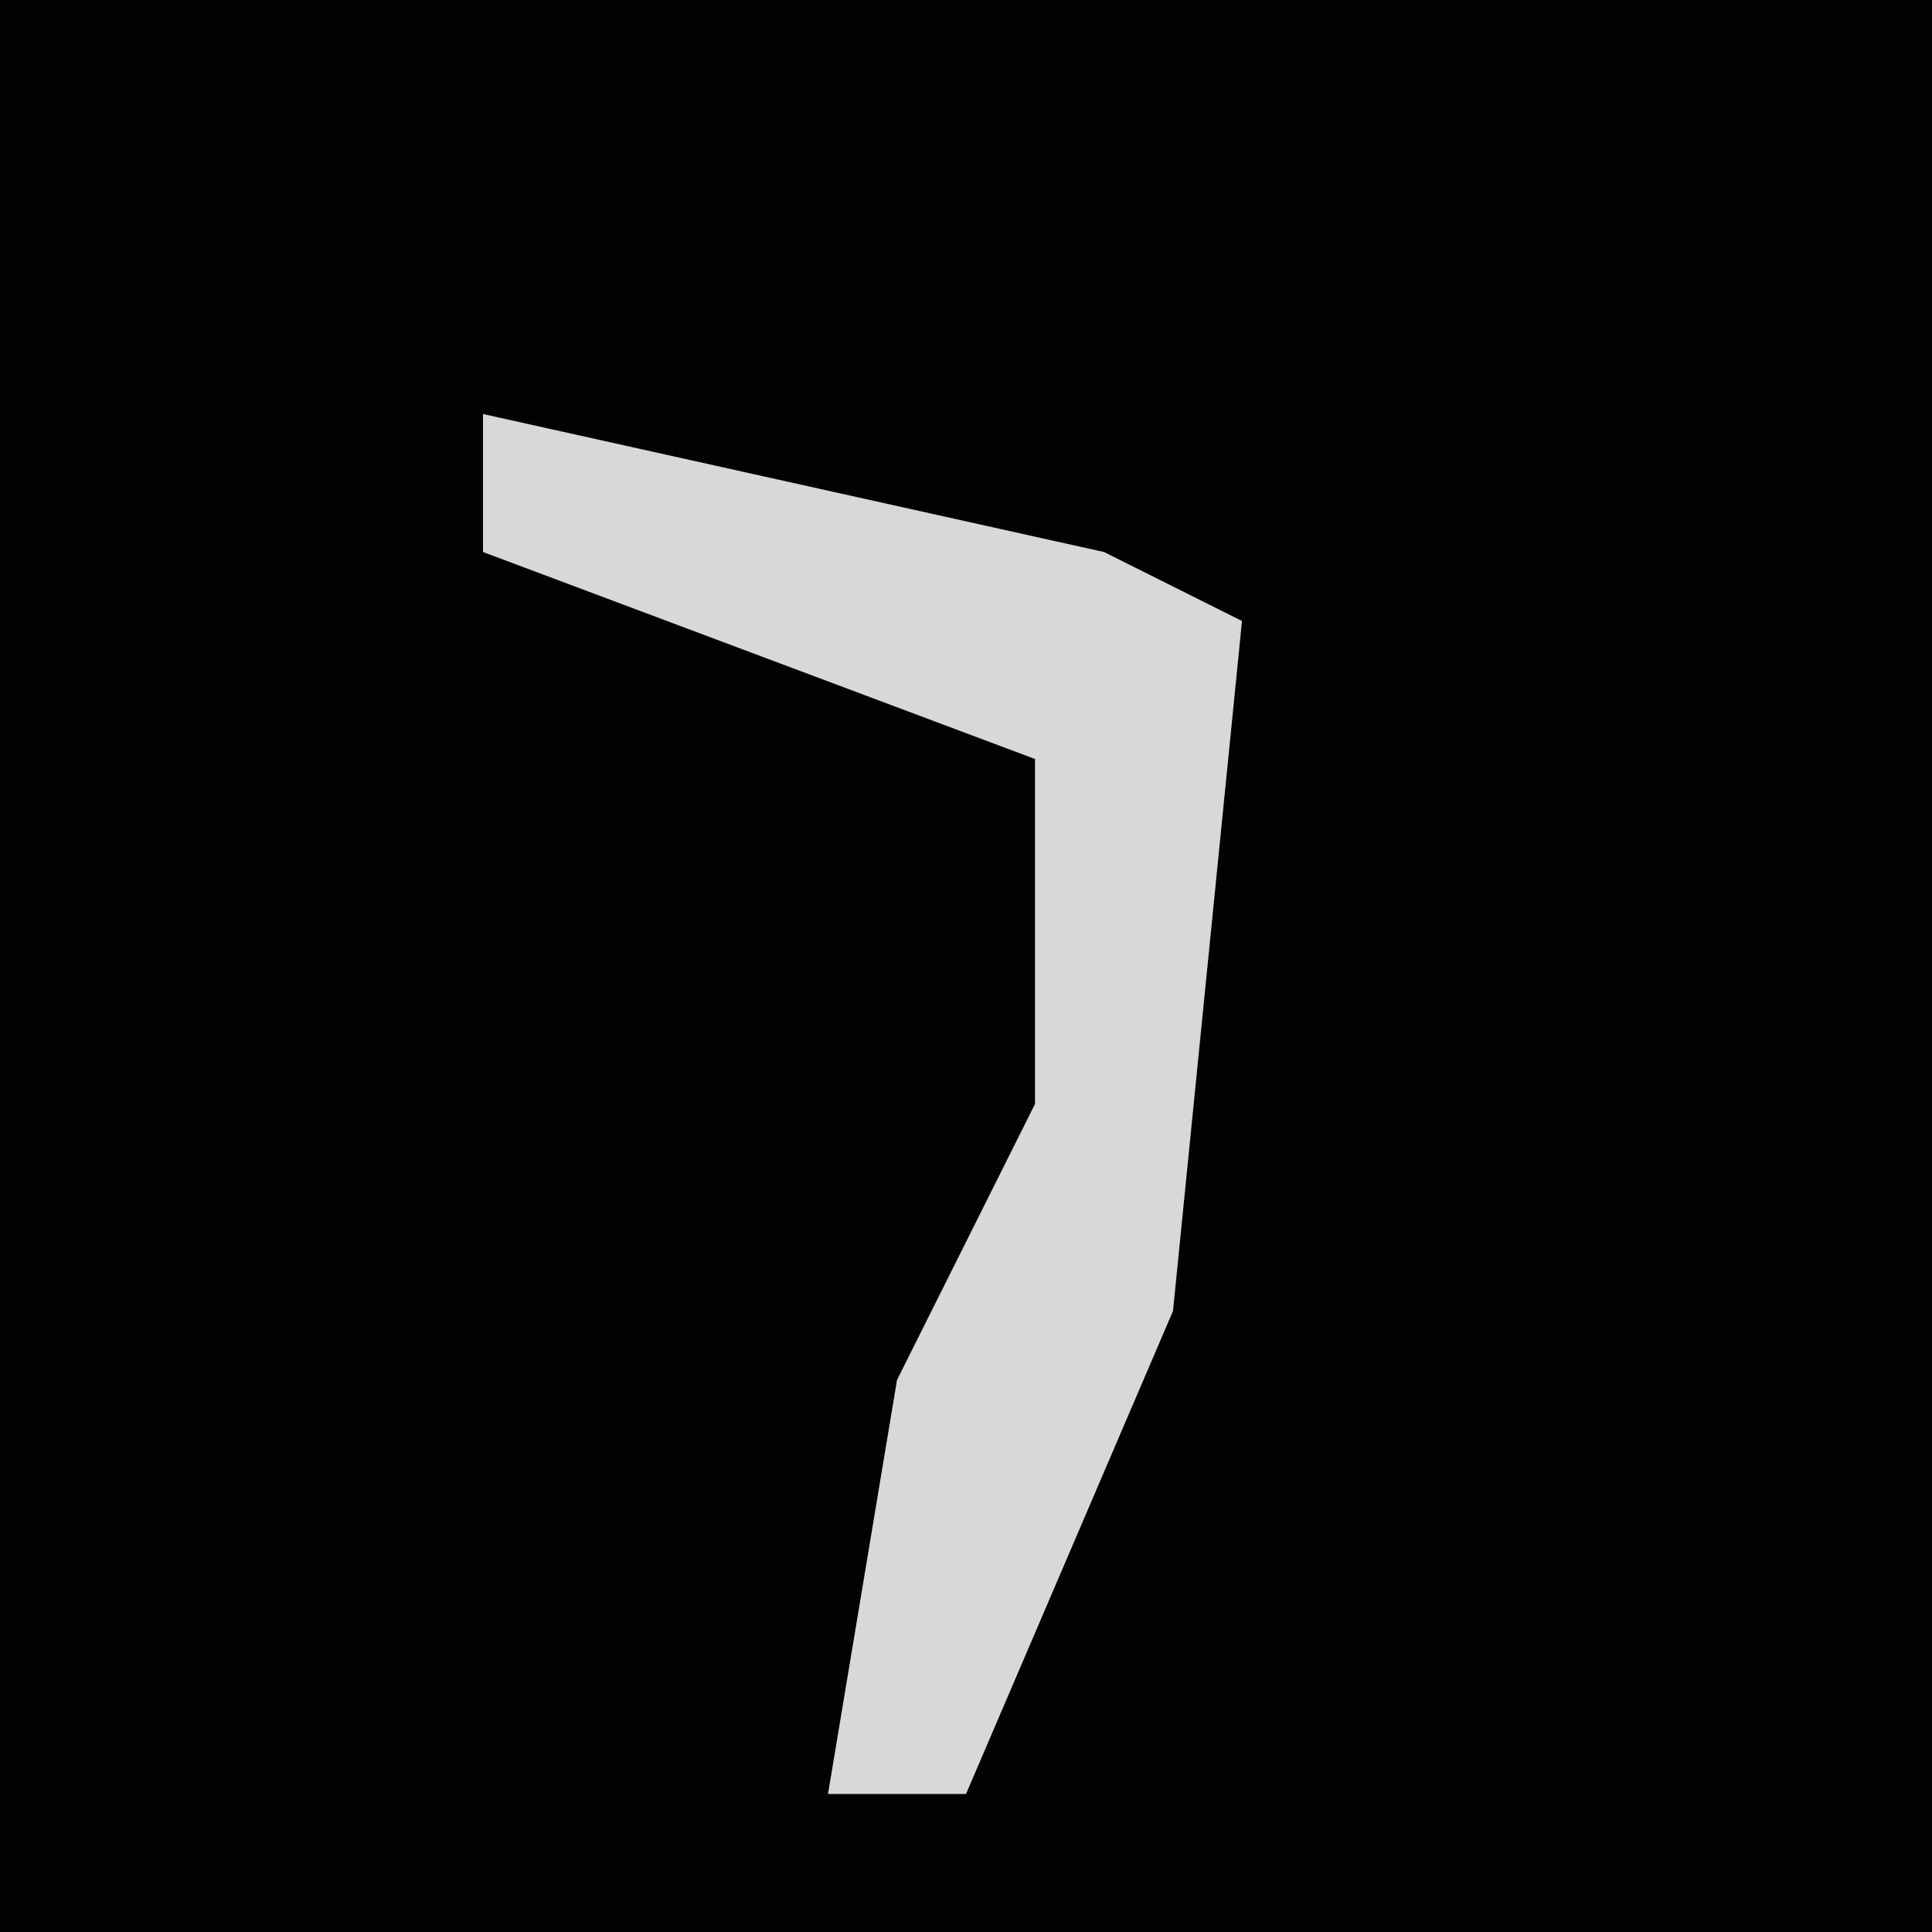 <?xml version="1.0" encoding="UTF-8"?>
<svg version="1.1" xmlns="http://www.w3.org/2000/svg" width="28" height="28">
<path d="M0,0 L28,0 L28,28 L0,28 Z " fill="#020202" transform="translate(0,0)"/>
<path d="M0,0 L9,2 L11,3 L10,13 L7,20 L5,20 L6,14 L8,10 L8,5 L0,2 Z " fill="#D8D8D8" transform="translate(7,6)"/>
</svg>
